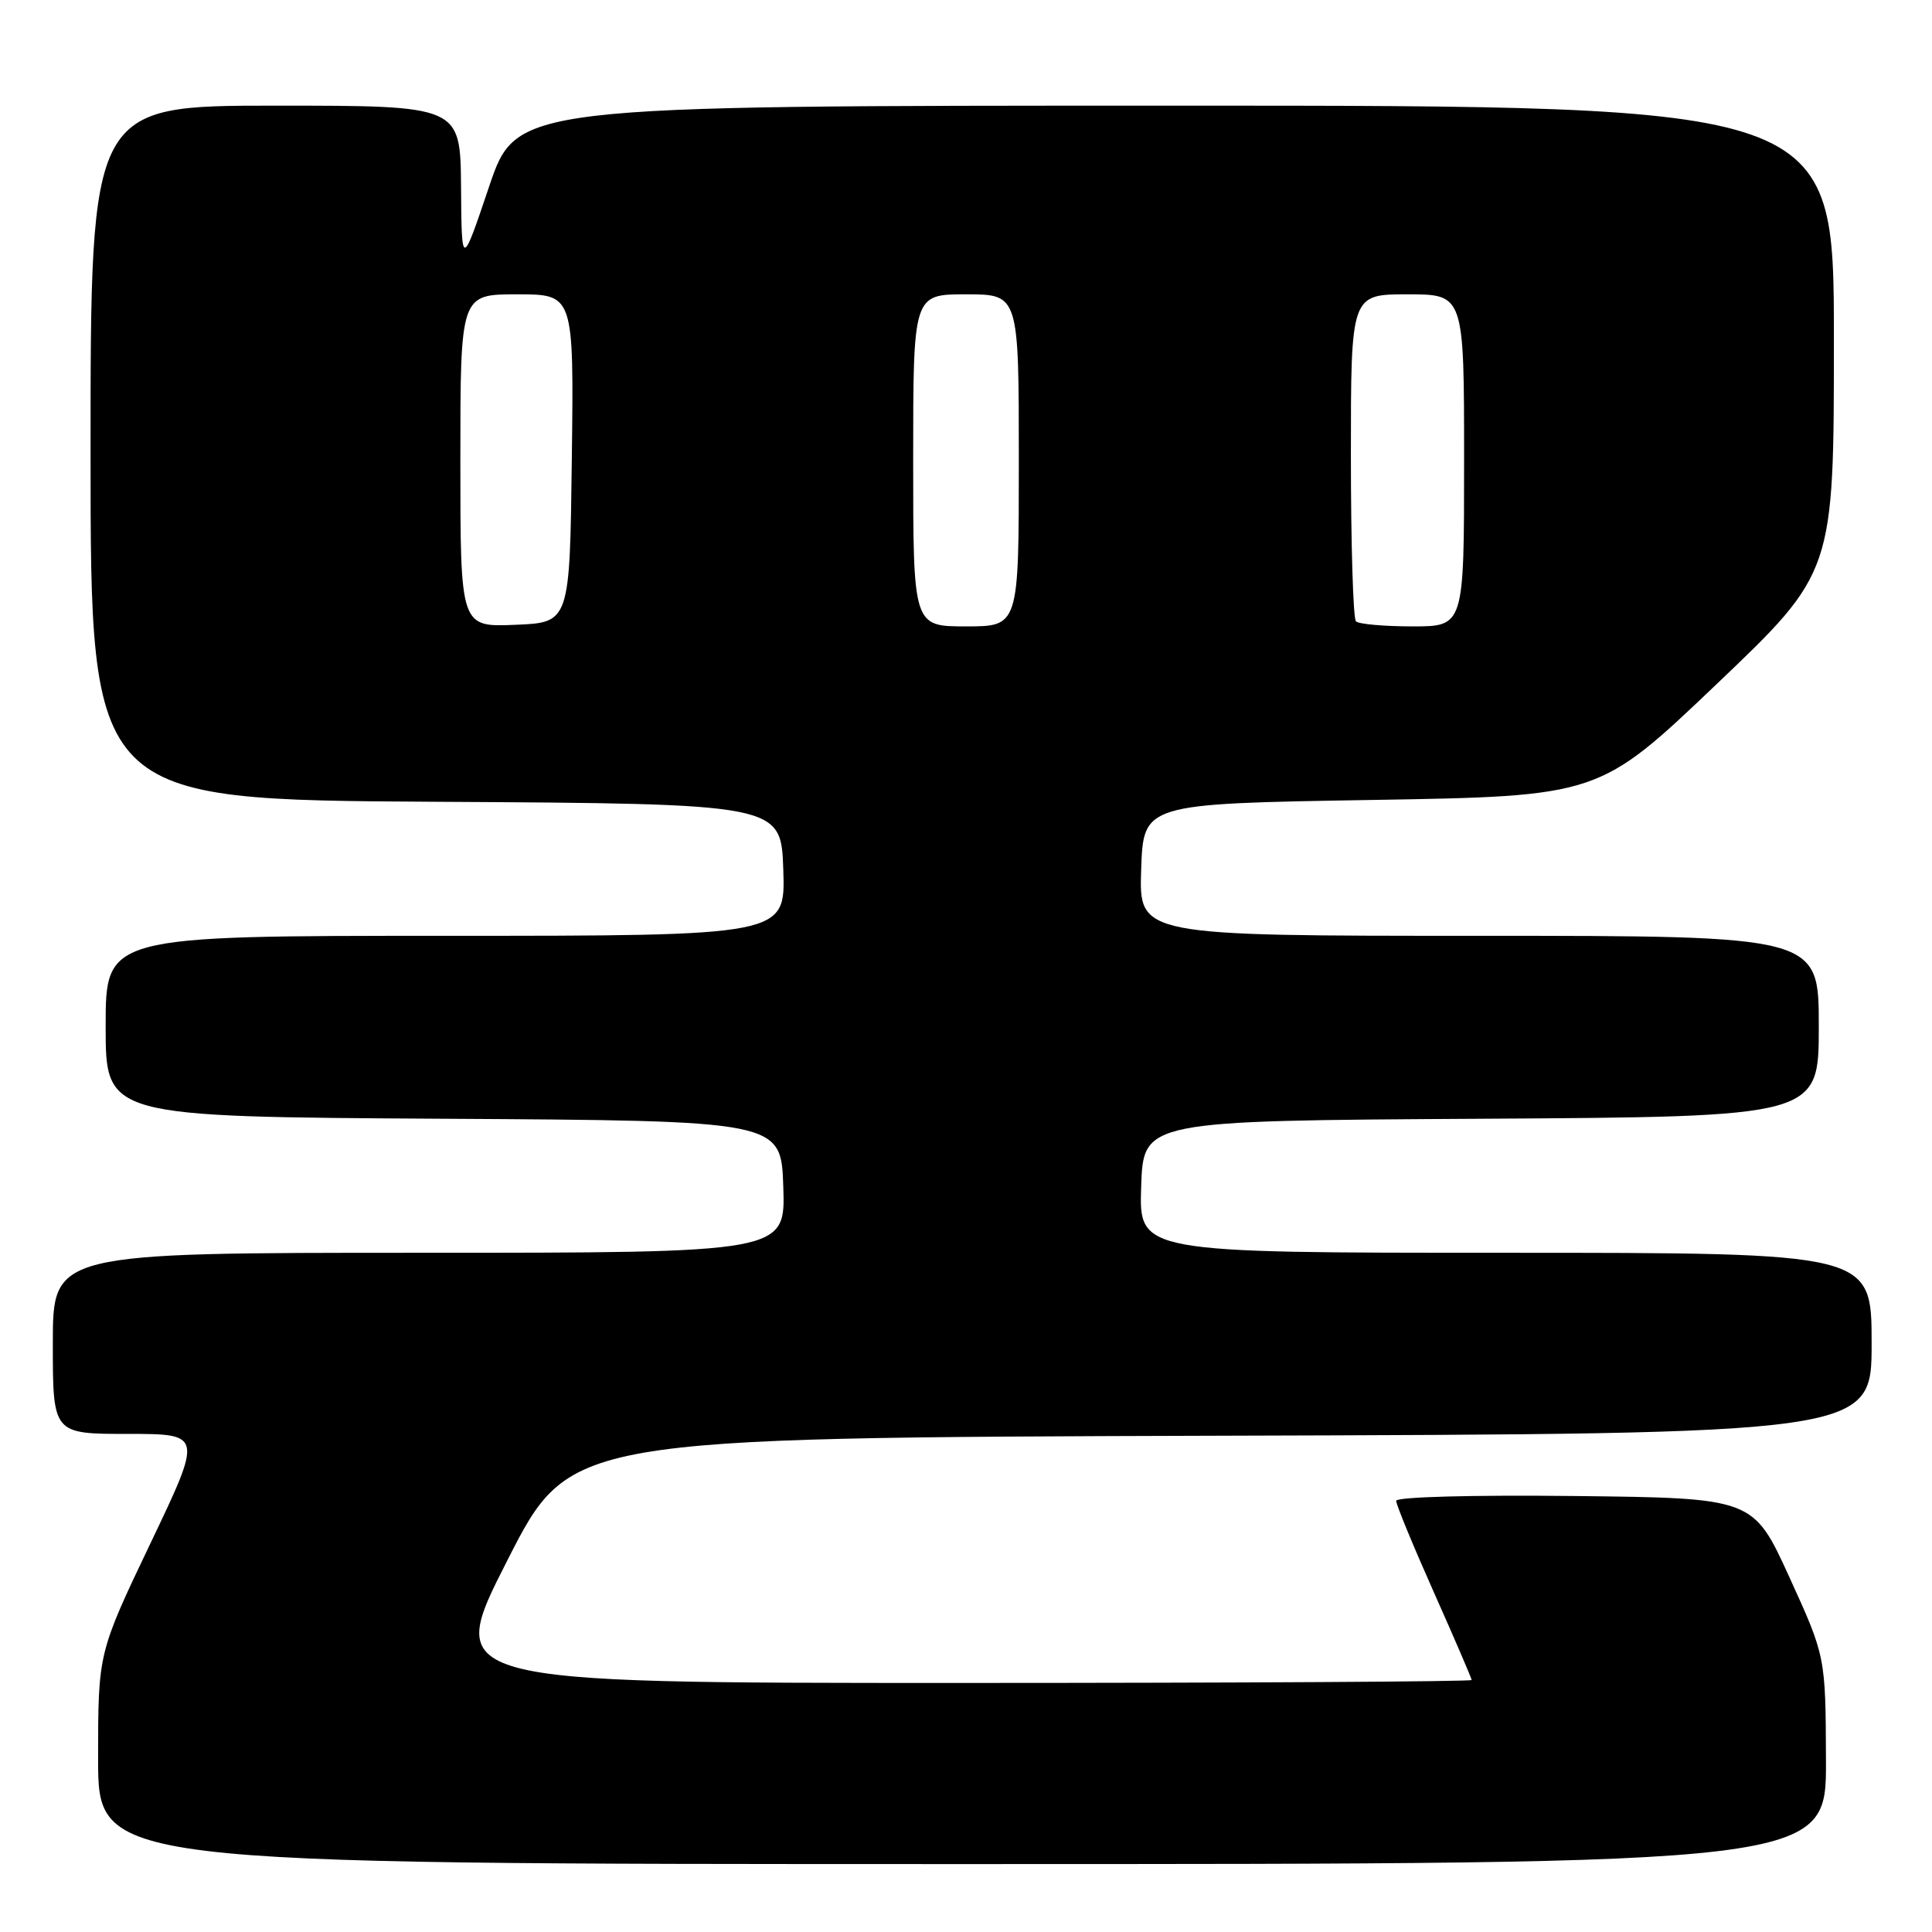 <?xml version="1.0" encoding="UTF-8" standalone="no"?>
<!DOCTYPE svg PUBLIC "-//W3C//DTD SVG 1.1//EN" "http://www.w3.org/Graphics/SVG/1.1/DTD/svg11.dtd" >
<svg xmlns="http://www.w3.org/2000/svg" xmlns:xlink="http://www.w3.org/1999/xlink" version="1.1" viewBox="0 0 256 256">
 <g >
 <path fill="currentColor"
d=" M 241.95 233.25 C 241.90 219.50 241.90 219.50 237.11 209.00 C 232.32 198.50 232.32 198.50 208.66 198.23 C 194.97 198.08 185.00 198.35 185.00 198.87 C 185.00 199.37 187.25 204.83 190.00 211.00 C 192.75 217.17 195.00 222.40 195.00 222.61 C 195.00 222.82 164.39 223.00 126.98 223.00 C 58.95 223.00 58.95 223.00 67.23 206.75 C 75.50 190.50 75.50 190.50 161.75 190.24 C 248.00 189.99 248.00 189.99 248.00 177.99 C 248.00 166.00 248.00 166.00 199.46 166.00 C 150.92 166.00 150.92 166.00 151.21 157.25 C 151.50 148.50 151.50 148.50 196.25 148.24 C 241.00 147.98 241.00 147.98 241.00 135.99 C 241.00 124.00 241.00 124.00 195.96 124.00 C 150.92 124.00 150.92 124.00 151.21 115.25 C 151.50 106.50 151.50 106.50 181.69 106.00 C 211.88 105.50 211.88 105.50 227.44 90.67 C 243.00 75.84 243.00 75.84 243.00 44.92 C 243.00 14.00 243.00 14.00 155.72 14.00 C 68.43 14.00 68.43 14.00 64.80 24.75 C 61.17 35.50 61.17 35.50 61.09 24.75 C 61.00 14.00 61.00 14.00 36.50 14.00 C 12.00 14.00 12.00 14.00 12.00 59.99 C 12.00 105.98 12.00 105.98 57.75 106.24 C 103.50 106.50 103.50 106.50 103.79 115.25 C 104.08 124.00 104.08 124.00 59.04 124.00 C 14.00 124.00 14.00 124.00 14.00 135.99 C 14.00 147.98 14.00 147.98 58.75 148.24 C 103.50 148.50 103.50 148.50 103.79 157.25 C 104.08 166.00 104.08 166.00 55.54 166.00 C 7.00 166.00 7.00 166.00 7.00 178.00 C 7.00 190.00 7.00 190.00 16.93 190.00 C 26.86 190.00 26.86 190.00 19.93 204.51 C 13.00 219.02 13.00 219.02 13.00 233.01 C 13.00 247.00 13.00 247.00 127.50 247.00 C 242.00 247.00 242.00 247.00 241.95 233.25 Z  M 61.00 61.04 C 61.00 39.00 61.00 39.00 68.52 39.00 C 76.04 39.00 76.04 39.00 75.77 60.75 C 75.50 82.50 75.50 82.50 68.25 82.79 C 61.00 83.09 61.00 83.09 61.00 61.04 Z  M 121.00 61.00 C 121.00 39.00 121.00 39.00 128.00 39.00 C 135.00 39.00 135.00 39.00 135.00 61.00 C 135.00 83.00 135.00 83.00 128.00 83.00 C 121.00 83.00 121.00 83.00 121.00 61.00 Z  M 179.67 82.33 C 179.30 81.97 179.00 72.07 179.00 60.33 C 179.00 39.00 179.00 39.00 186.50 39.00 C 194.00 39.00 194.00 39.00 194.00 61.00 C 194.00 83.00 194.00 83.00 187.17 83.00 C 183.41 83.00 180.03 82.70 179.67 82.33 Z "/>
</g>
</svg>